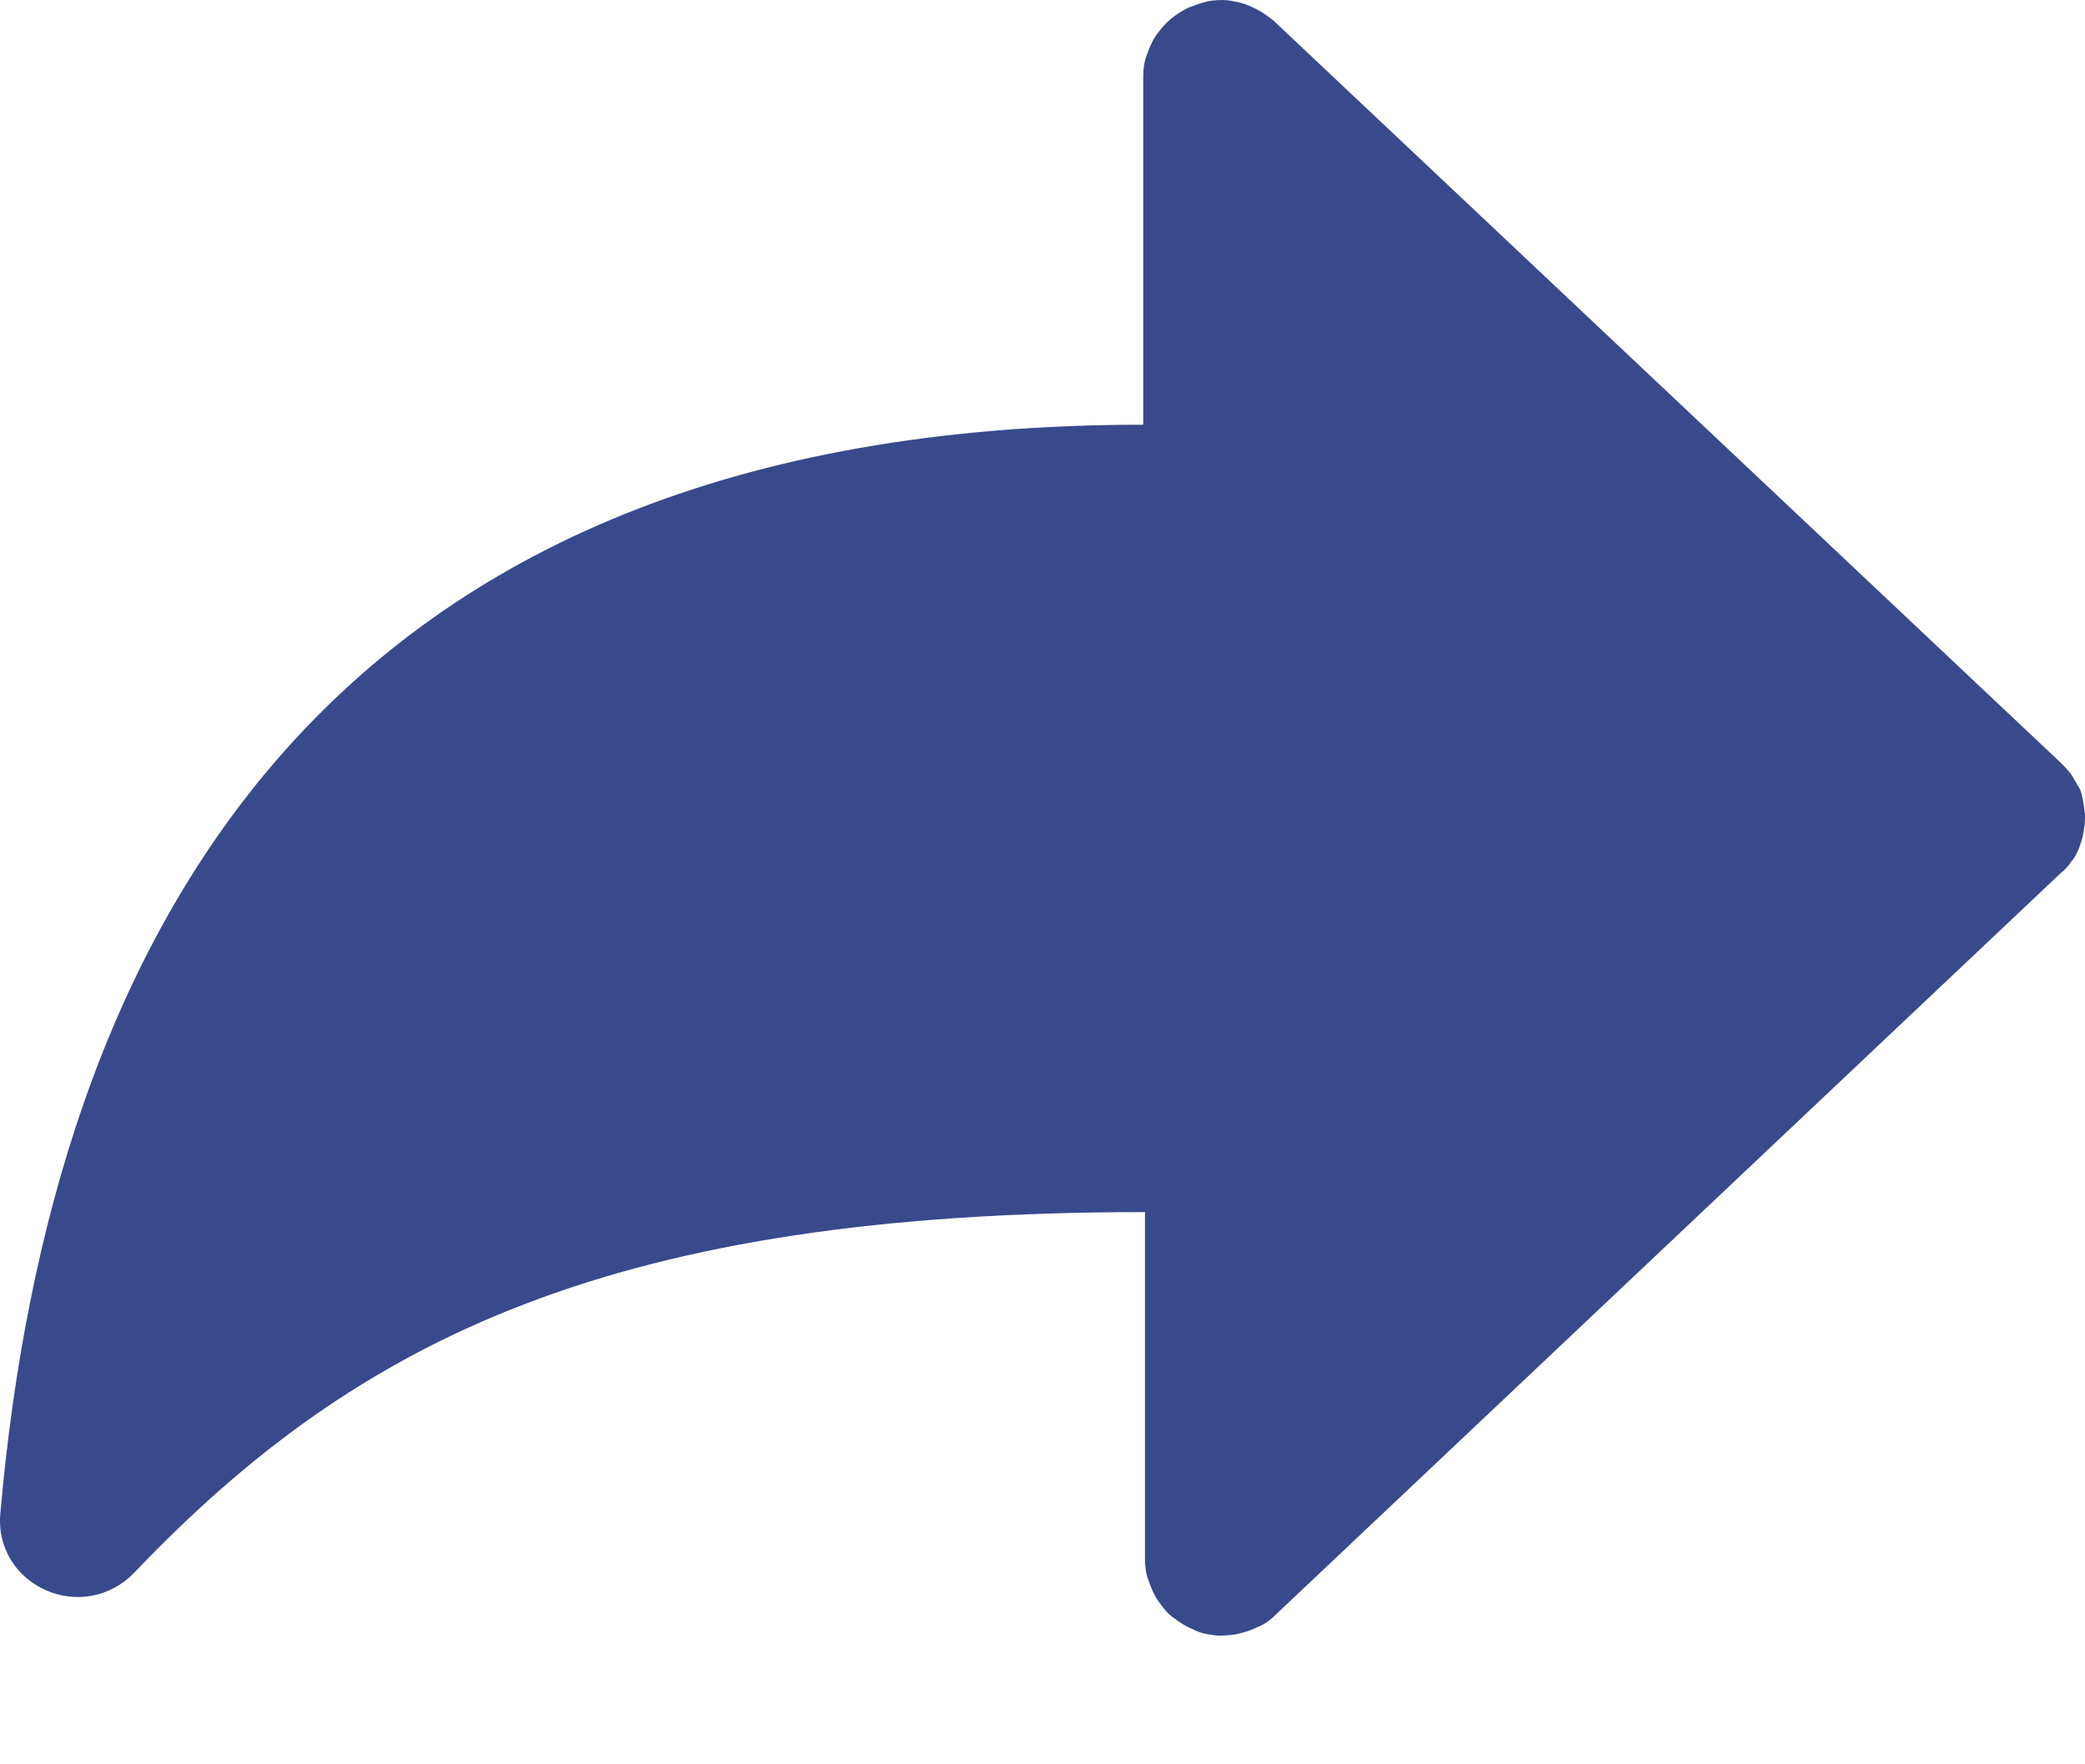 <svg width="13" height="11" viewBox="0 0 13 11" fill="none" xmlns="http://www.w3.org/2000/svg">
<path fill-rule="evenodd" clip-rule="evenodd" d="M7.128 2.648C1.981 2.648 0.315 5.875 0.002 9.437C-0.037 9.887 0.519 10.14 0.843 9.799C2.24 8.337 3.829 7.557 7.139 7.557V9.717C7.139 9.766 7.144 9.81 7.161 9.854C7.177 9.898 7.194 9.942 7.221 9.981C7.249 10.019 7.276 10.058 7.315 10.085C7.353 10.113 7.392 10.14 7.436 10.157C7.474 10.179 7.524 10.19 7.568 10.195C7.612 10.201 7.661 10.195 7.705 10.19C7.749 10.179 7.793 10.168 7.837 10.146C7.881 10.129 7.92 10.102 7.952 10.069L12.846 5.446C12.873 5.424 12.896 5.402 12.912 5.374C12.934 5.352 12.95 5.319 12.961 5.292C12.964 5.285 12.966 5.279 12.968 5.272C12.977 5.247 12.985 5.225 12.989 5.198L12.989 5.198C12.995 5.165 13 5.132 13 5.099C13 5.066 12.995 5.033 12.989 5L12.989 5V5C12.983 4.967 12.978 4.934 12.961 4.907L12.912 4.825C12.89 4.797 12.868 4.775 12.846 4.753L12.846 4.753L7.942 0.13C7.909 0.103 7.87 0.075 7.826 0.053C7.782 0.031 7.738 0.015 7.694 0.009C7.65 -0.002 7.601 -0.002 7.557 0.004C7.513 0.009 7.469 0.026 7.425 0.042C7.381 0.059 7.342 0.086 7.304 0.114C7.265 0.147 7.238 0.18 7.21 0.218C7.183 0.256 7.166 0.3 7.15 0.344C7.133 0.388 7.128 0.432 7.128 0.482V2.648Z" fill="#384A8C"/>
</svg>
